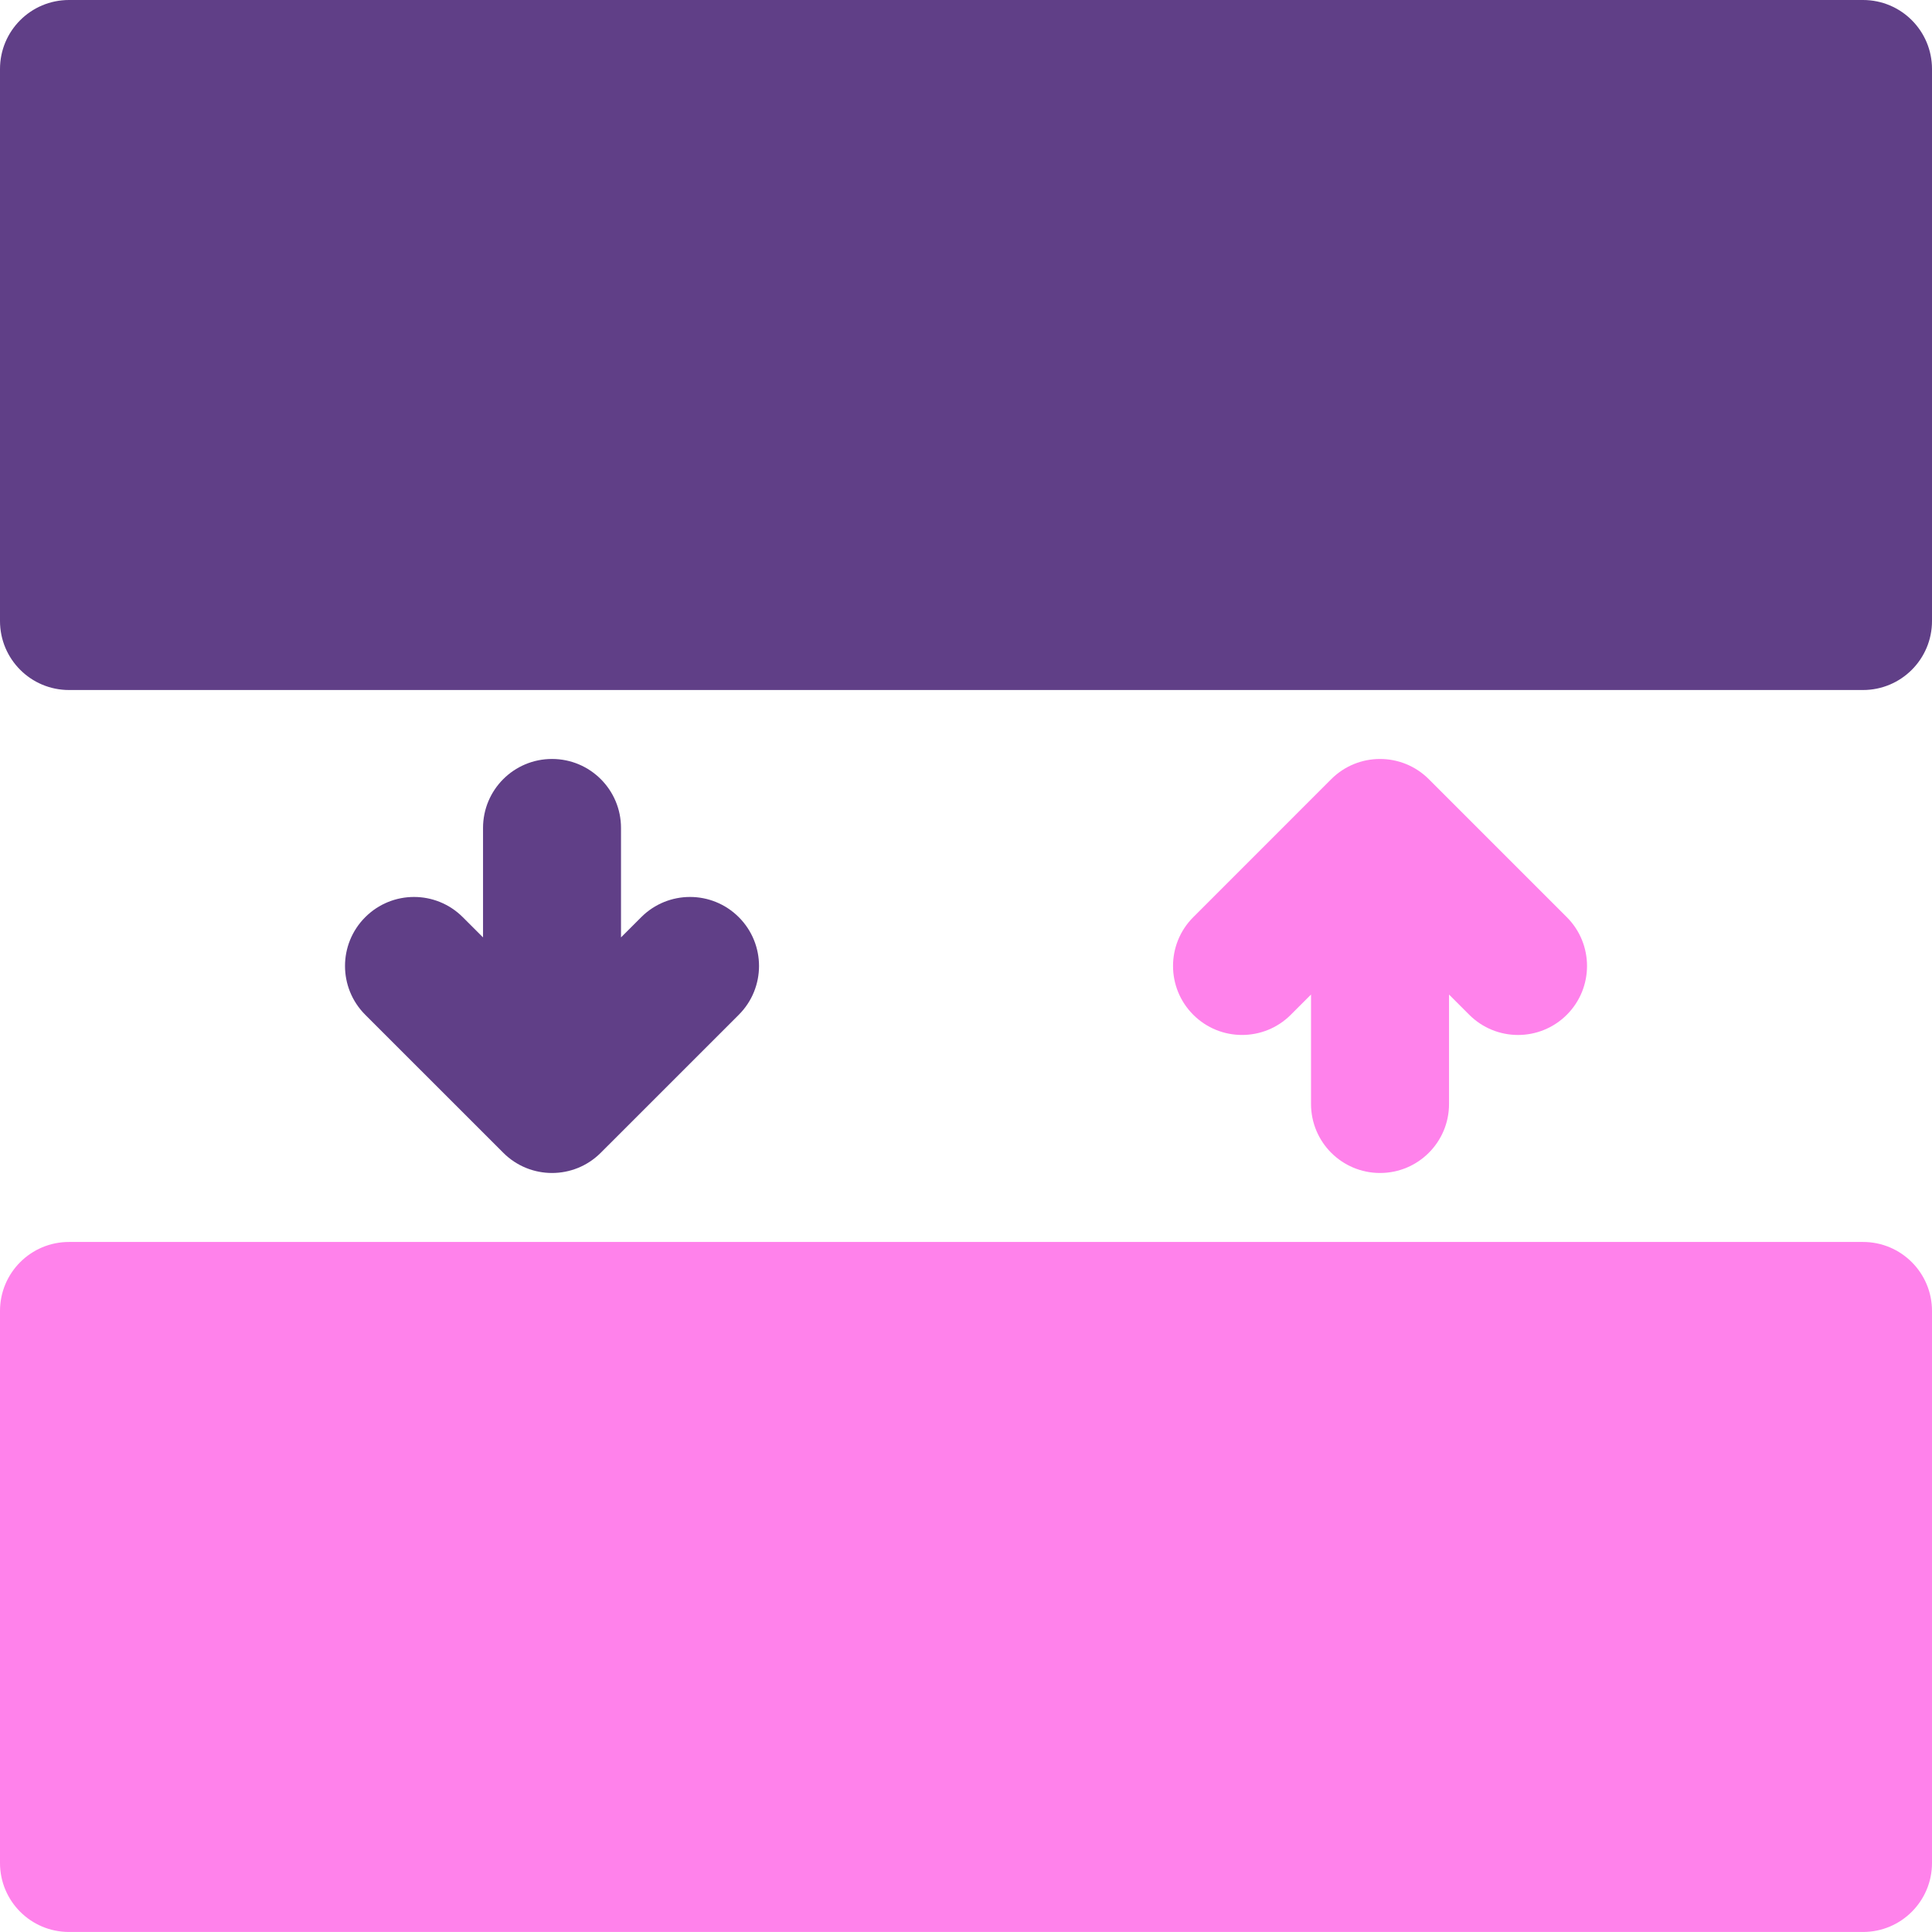 <svg width="67" height="67" viewBox="0 0 67 67" fill="none" xmlns="http://www.w3.org/2000/svg">
<path d="M64.607 43.07H2.393C1.07 43.07 0 44.141 0 45.463V64.606C0 65.929 1.07 66.999 2.393 66.999H64.607C65.93 66.999 67 65.929 67 64.606V45.463C67 44.141 65.93 43.07 64.607 43.07Z" fill="#FF82EB"/>
<path d="M19.143 26.32C17.821 26.32 16.751 27.391 16.751 28.713V32.508L16.049 31.807C15.115 30.872 13.601 30.872 12.666 31.807C11.731 32.742 11.731 34.256 12.666 35.191L17.452 39.976C17.919 40.444 18.531 40.678 19.143 40.678C19.756 40.678 20.368 40.444 20.835 39.976L25.621 35.191C26.556 34.256 26.556 32.742 25.621 31.807C24.686 30.872 23.172 30.872 22.237 31.807L21.536 32.508V28.713C21.536 27.391 20.466 26.32 19.143 26.32Z" fill="#603F87"/>
<path d="M47.858 40.678C49.181 40.678 50.251 39.607 50.251 38.285V34.49L50.952 35.191C51.419 35.658 52.032 35.892 52.644 35.892C53.256 35.892 53.868 35.658 54.336 35.191C55.27 34.256 55.27 32.742 54.336 31.807L49.55 27.021C48.615 26.087 47.101 26.087 46.166 27.021L41.381 31.807C40.446 32.742 40.446 34.256 41.381 35.191C42.315 36.125 43.83 36.125 44.764 35.191L45.465 34.49V38.285C45.465 39.607 46.536 40.678 47.858 40.678Z" fill="#FF82EB"/>
<path d="M64.607 0H2.393C1.07 0 0 1.07 0 2.393V21.536C0 22.858 1.07 23.929 2.393 23.929H64.607C65.93 23.929 67 22.858 67 21.536V2.393C67 1.07 65.93 0 64.607 0Z" fill="#603F87"/>
</svg>

